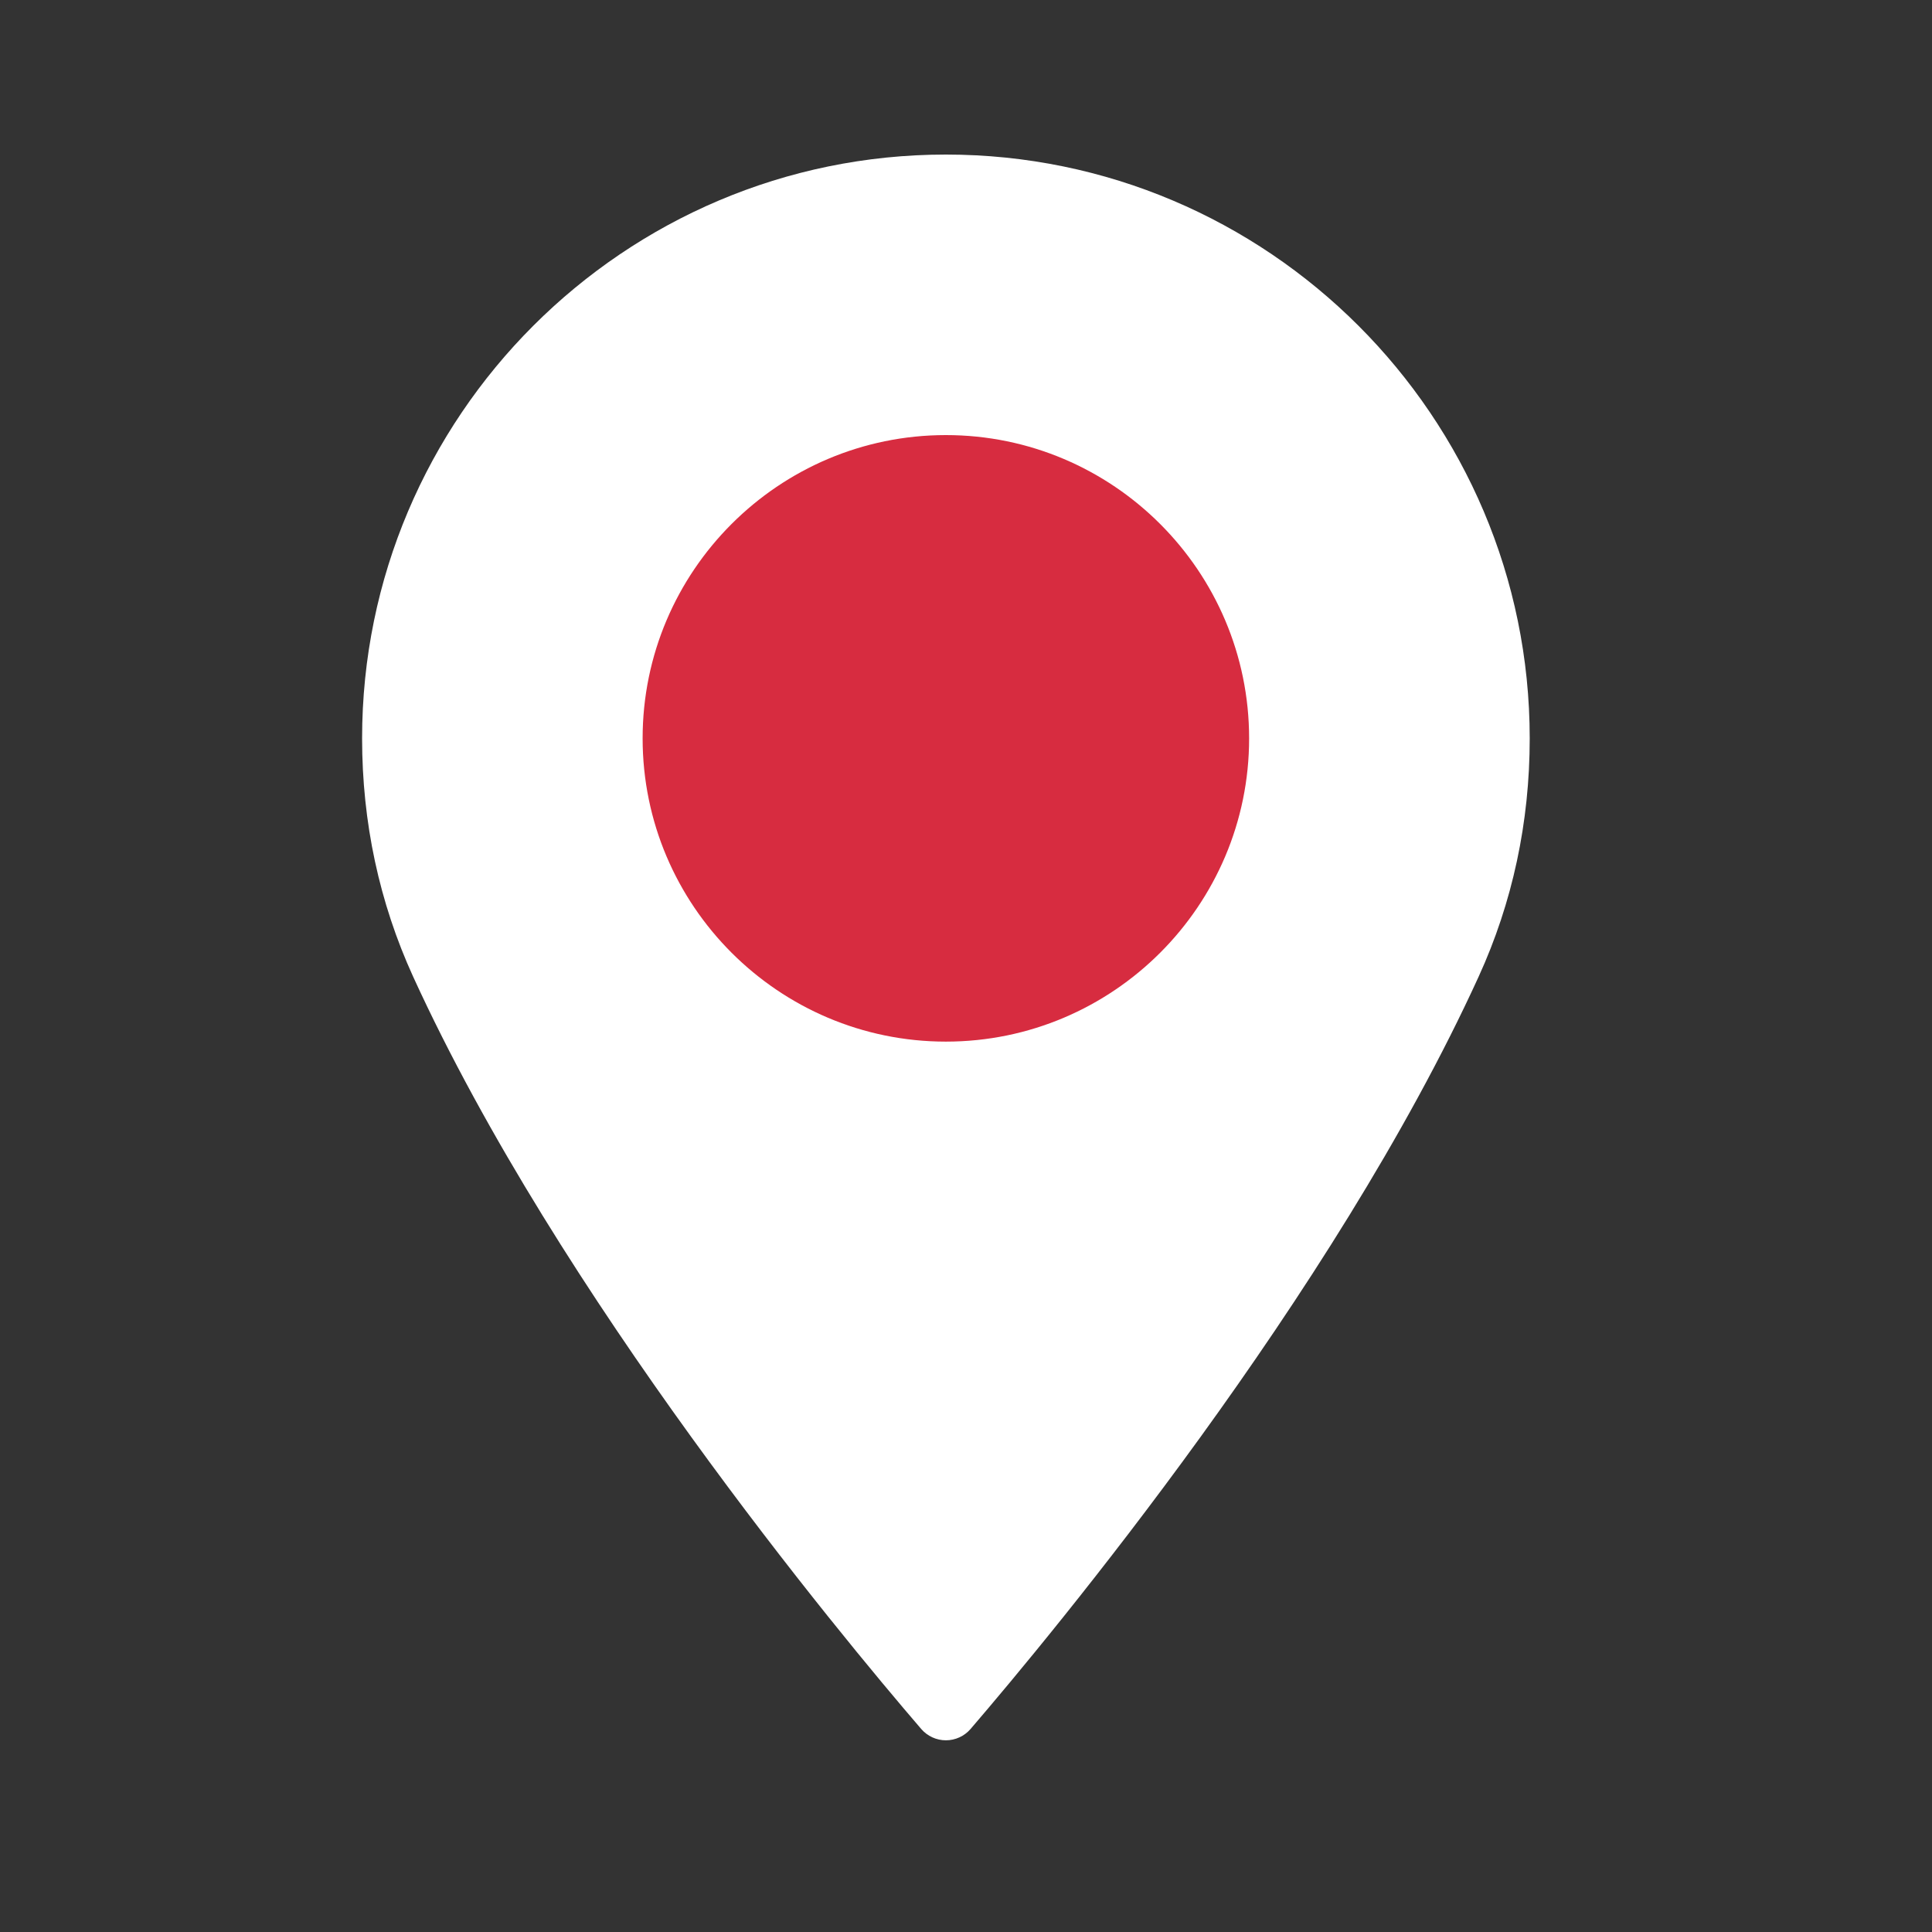<?xml version="1.0" encoding="UTF-8"?>
<svg width="50px" height="50px" viewBox="0 0 50 50" version="1.1" xmlns="http://www.w3.org/2000/svg" xmlns:xlink="http://www.w3.org/1999/xlink">
    <rect x="0" y="0" width="50" height="50" fill="#333333" stroke="none"/>
    <!-- Generator: Sketch 58 (84663) - https://sketch.com -->
    <title>ic_poi_bin</title>
    <desc>Created with Sketch.</desc>
    <g id="ic_poi_bin" stroke="none" stroke-width="1" fill="none" fill-rule="evenodd">
       
        <g id="Icon">
            <path d="M24.479,4 C16.149,4 9.371,10.778 9.371,19.109 C9.371,21.282 9.816,23.357 10.692,25.276 C14.47,33.542 21.712,42.27 23.842,44.747 C24.002,44.932 24.235,45.039 24.48,45.039 C24.724,45.039 24.957,44.932 25.117,44.747 C27.246,42.27 34.489,33.543 38.267,25.276 C39.144,23.357 39.589,21.282 39.589,19.109 C39.588,10.778 32.81,4 24.479,4 Z" id="Shape" fill="#FFFFFF" fill-rule="nonzero"></path>
            <path d="M24.479,26.957 C20.152,26.957 16.631,23.436 16.631,19.109 C16.631,14.781 20.152,11.26 24.479,11.26 C28.806,11.26 32.327,14.781 32.327,19.109 C32.328,23.436 28.807,26.957 24.479,26.957 Z" id="Color" fill="#D72C40"></path>
            <rect id="Rectangle" x="0" y="0" width="50" height="50"></rect>
        </g>
    </g>
</svg>
